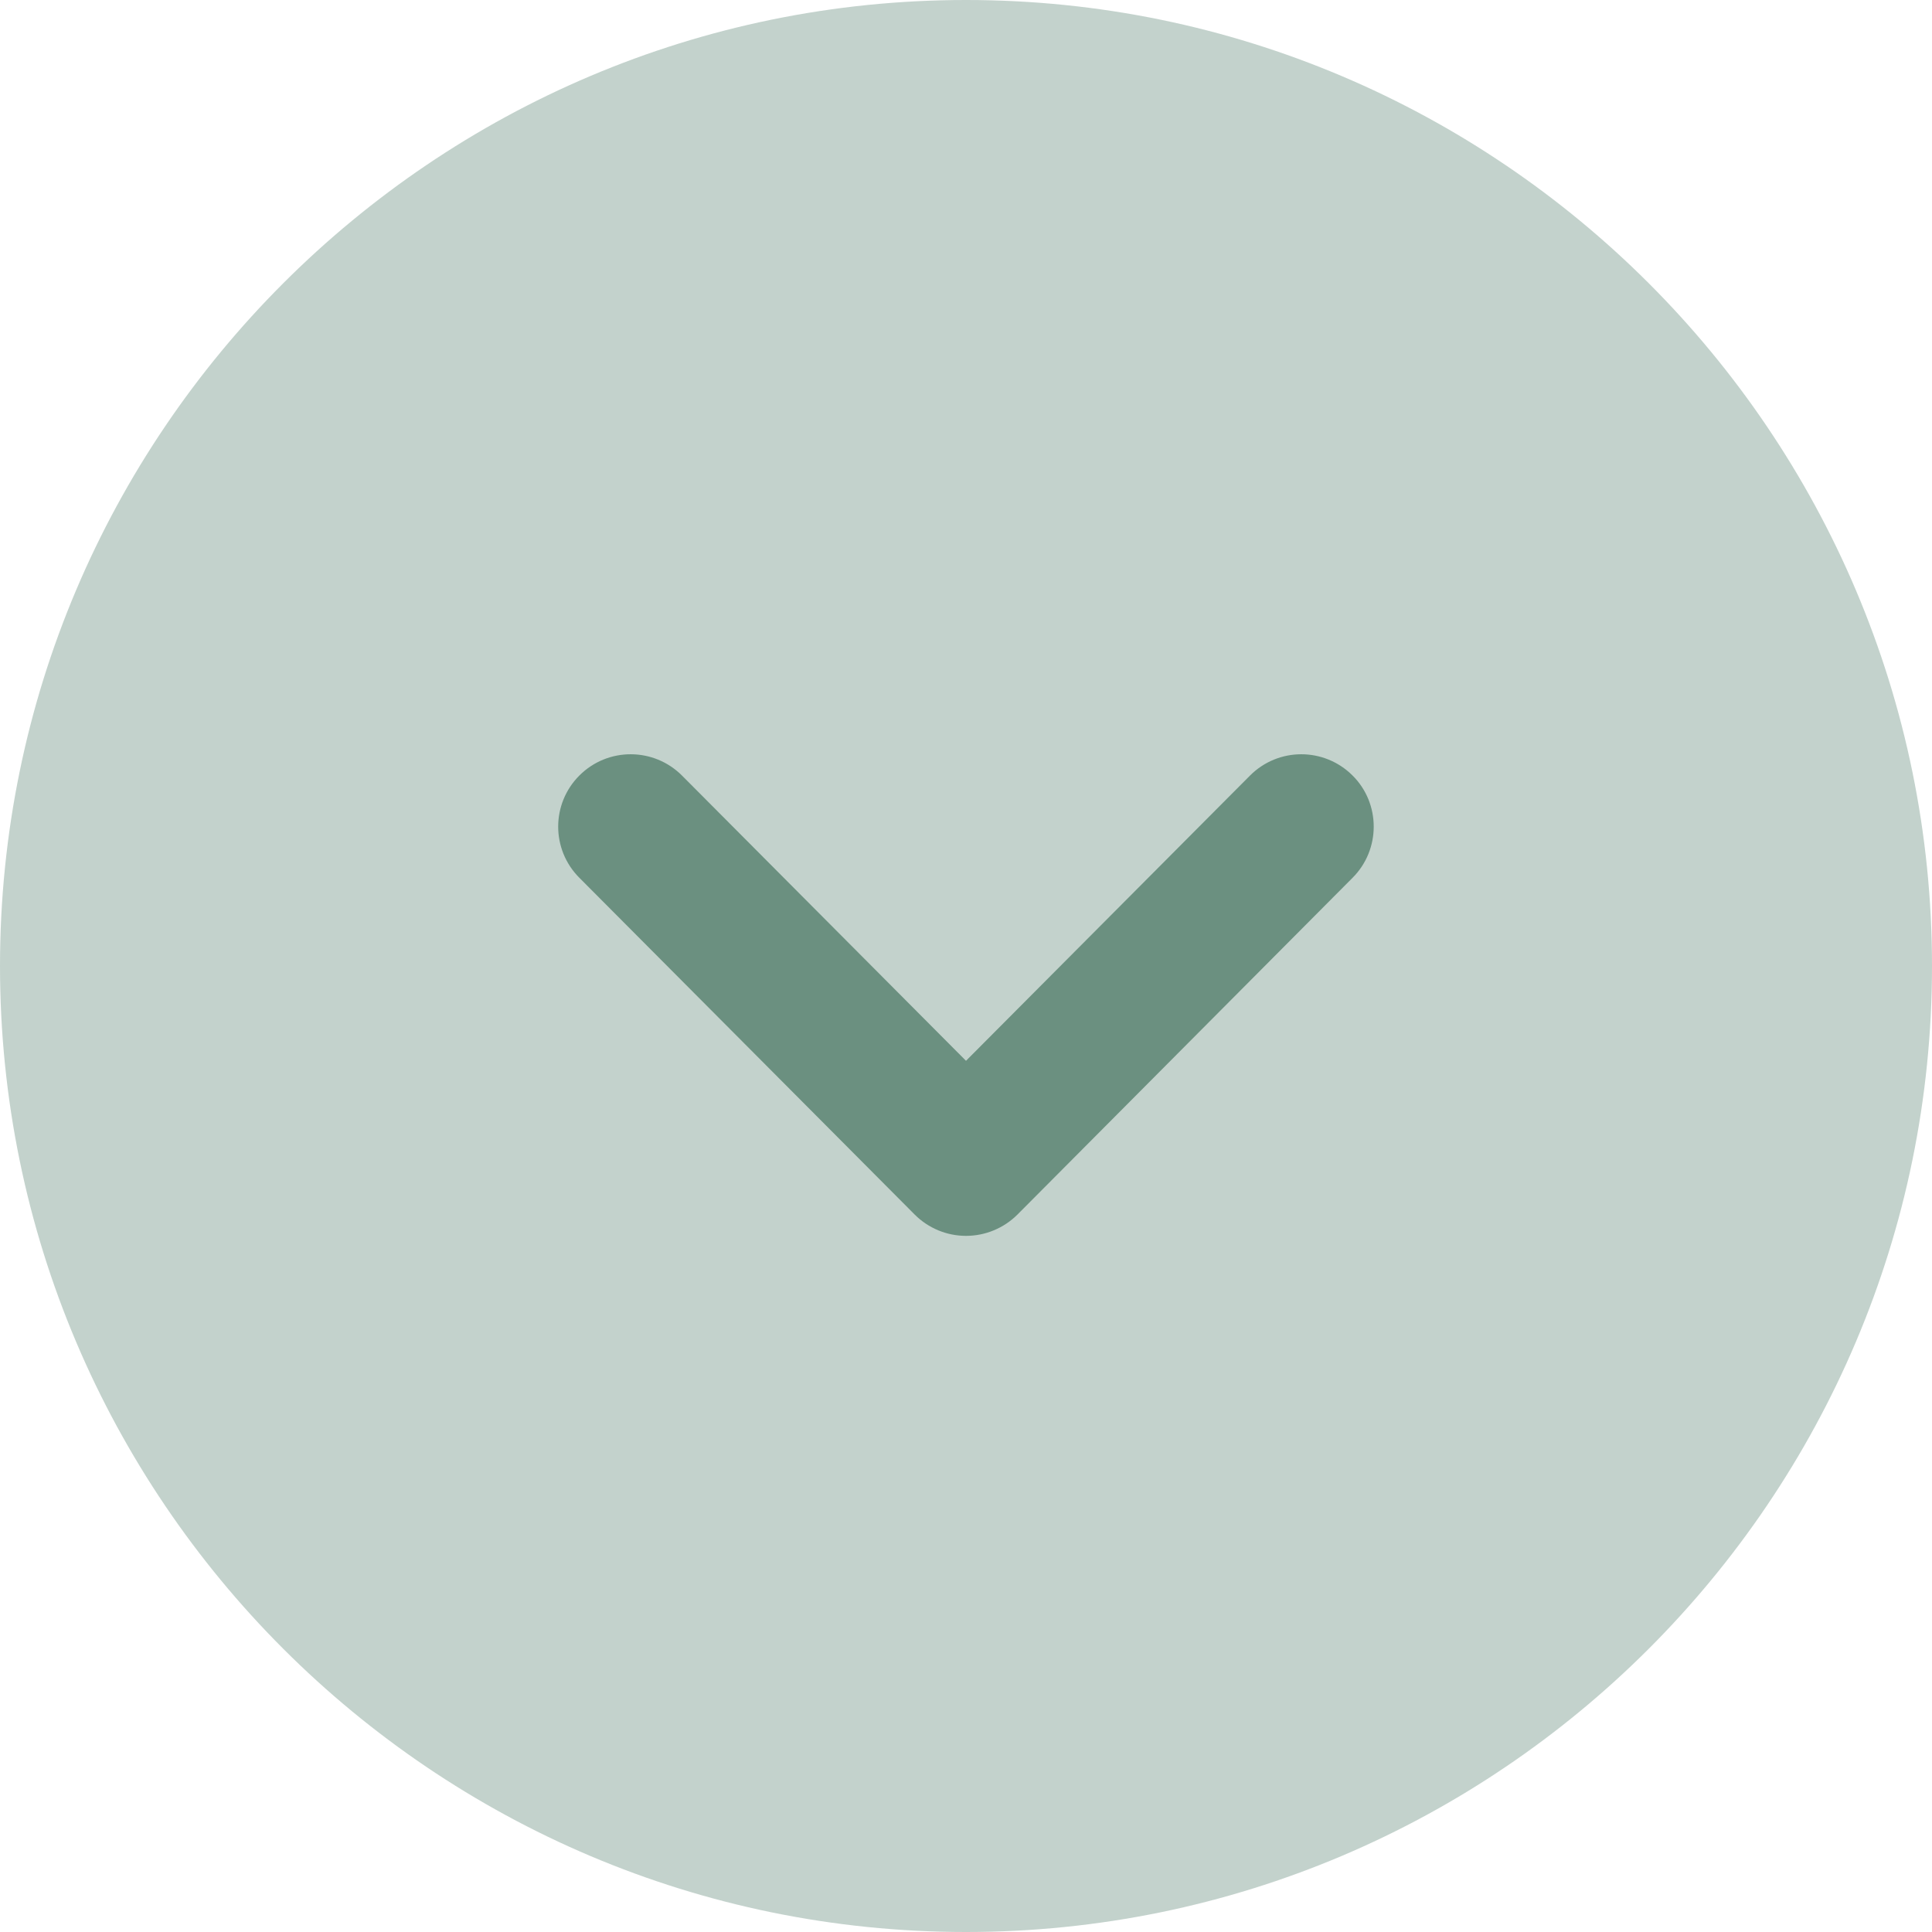 <svg width="28" height="28" viewBox="0 0 28 28" fill="none" xmlns="http://www.w3.org/2000/svg">
<path opacity="0.4" d="M28 14C28 21.721 21.72 28 14 28C6.28 28 0 21.721 0 14C0 6.28 6.28 0 14 0C21.72 0 28 6.28 28 14Z" fill="#6B9080"/>
<path d="M19.909 11.98C19.909 12.248 19.807 12.517 19.603 12.721L14.745 17.603C14.547 17.8 14.28 17.911 14 17.911C13.721 17.911 13.454 17.8 13.257 17.603L8.396 12.721C7.987 12.311 7.987 11.647 8.399 11.237C8.81 10.828 9.475 10.83 9.884 11.24L14 15.374L18.116 11.24C18.525 10.83 19.188 10.828 19.6 11.237C19.807 11.441 19.909 11.712 19.909 11.98Z" fill="#6B9080"/>
</svg>
